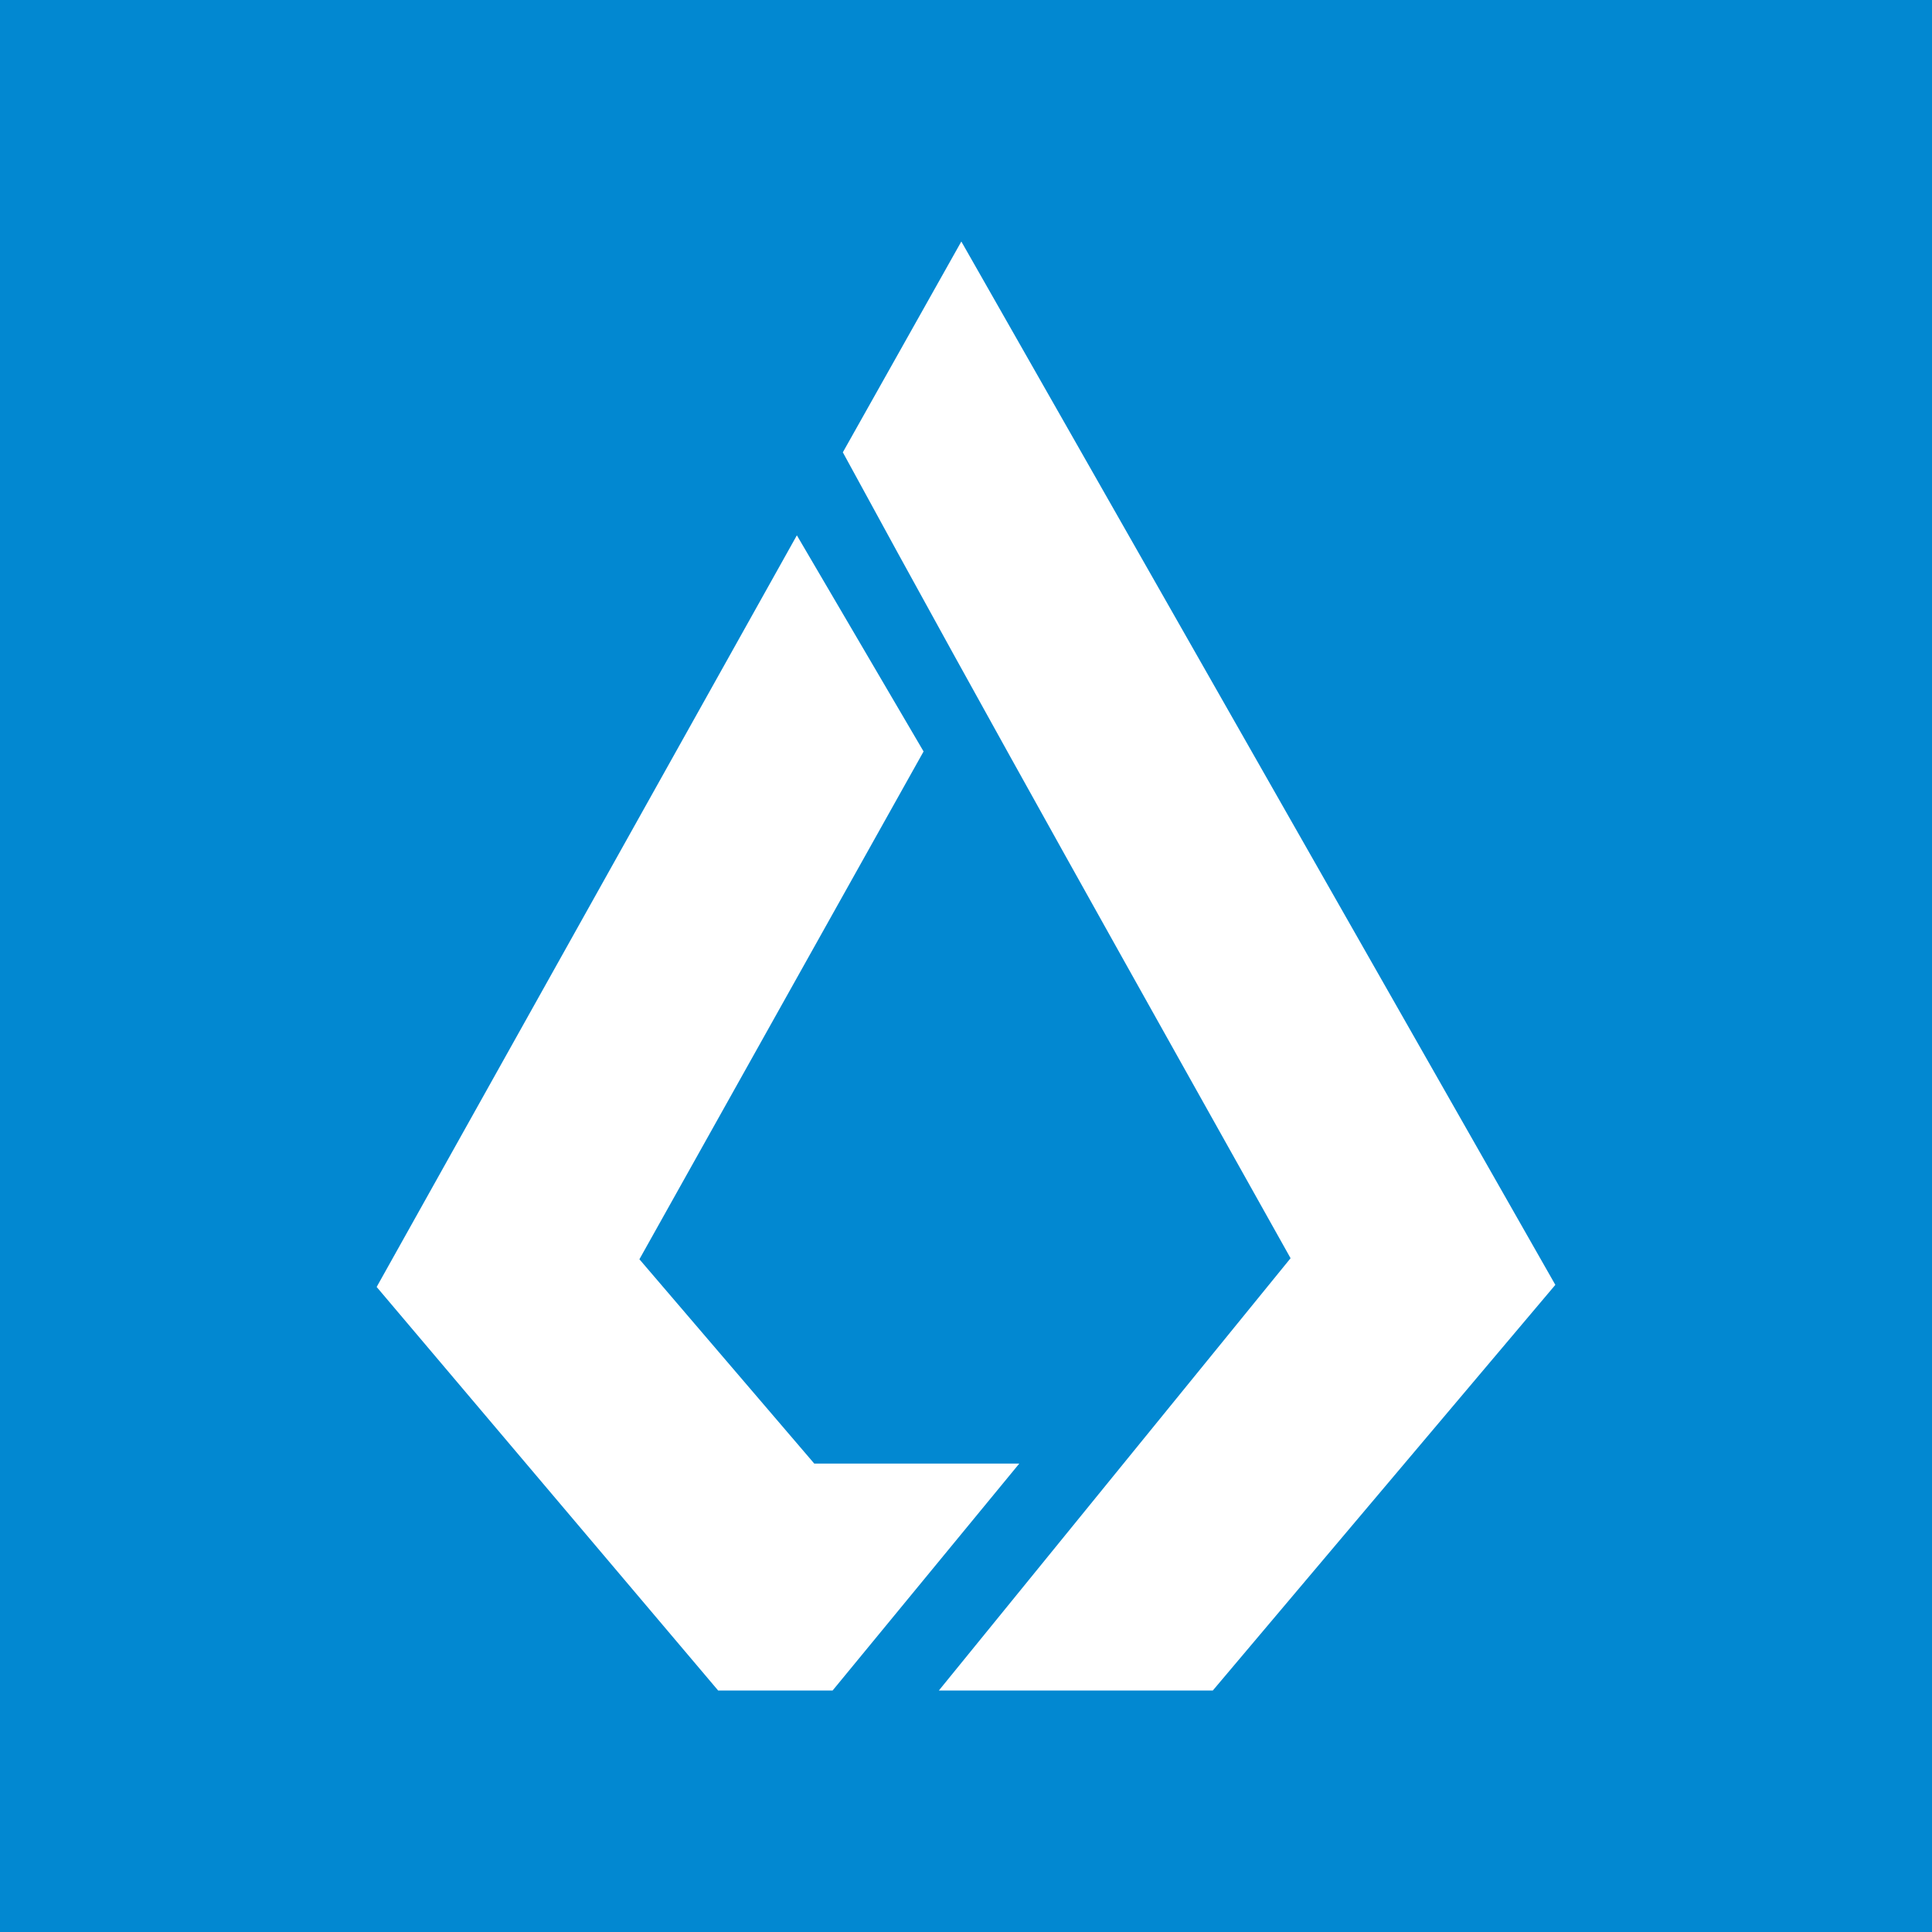 <svg width="24" height="24" viewBox="0 0 24 24" fill="none" xmlns="http://www.w3.org/2000/svg">
<rect x="0" y="0" width="24" height="24" fill="#333333" stroke="none"/>
<g clip-path="url(#clip0_328_38487)">
<path d="M24 0H0V24H24V0Z" fill="#0288D1"/>
<path d="M10.47 5.619L11.942 3L19.321 15.961L15.066 21H11.663L16.032 15.63C14.168 12.299 12.294 8.973 10.47 5.619Z" fill="white"/>
<path d="M10.115 18.181H12.662L10.343 21H8.921L4.679 15.987L9.899 6.65L11.473 9.335L7.943 15.643L10.115 18.181Z" fill="white"/>
</g>
<defs>
<clipPath id="clip0_328_38487">
<rect width="24" height="24" fill="white"/>
</clipPath>
</defs>
</svg>
